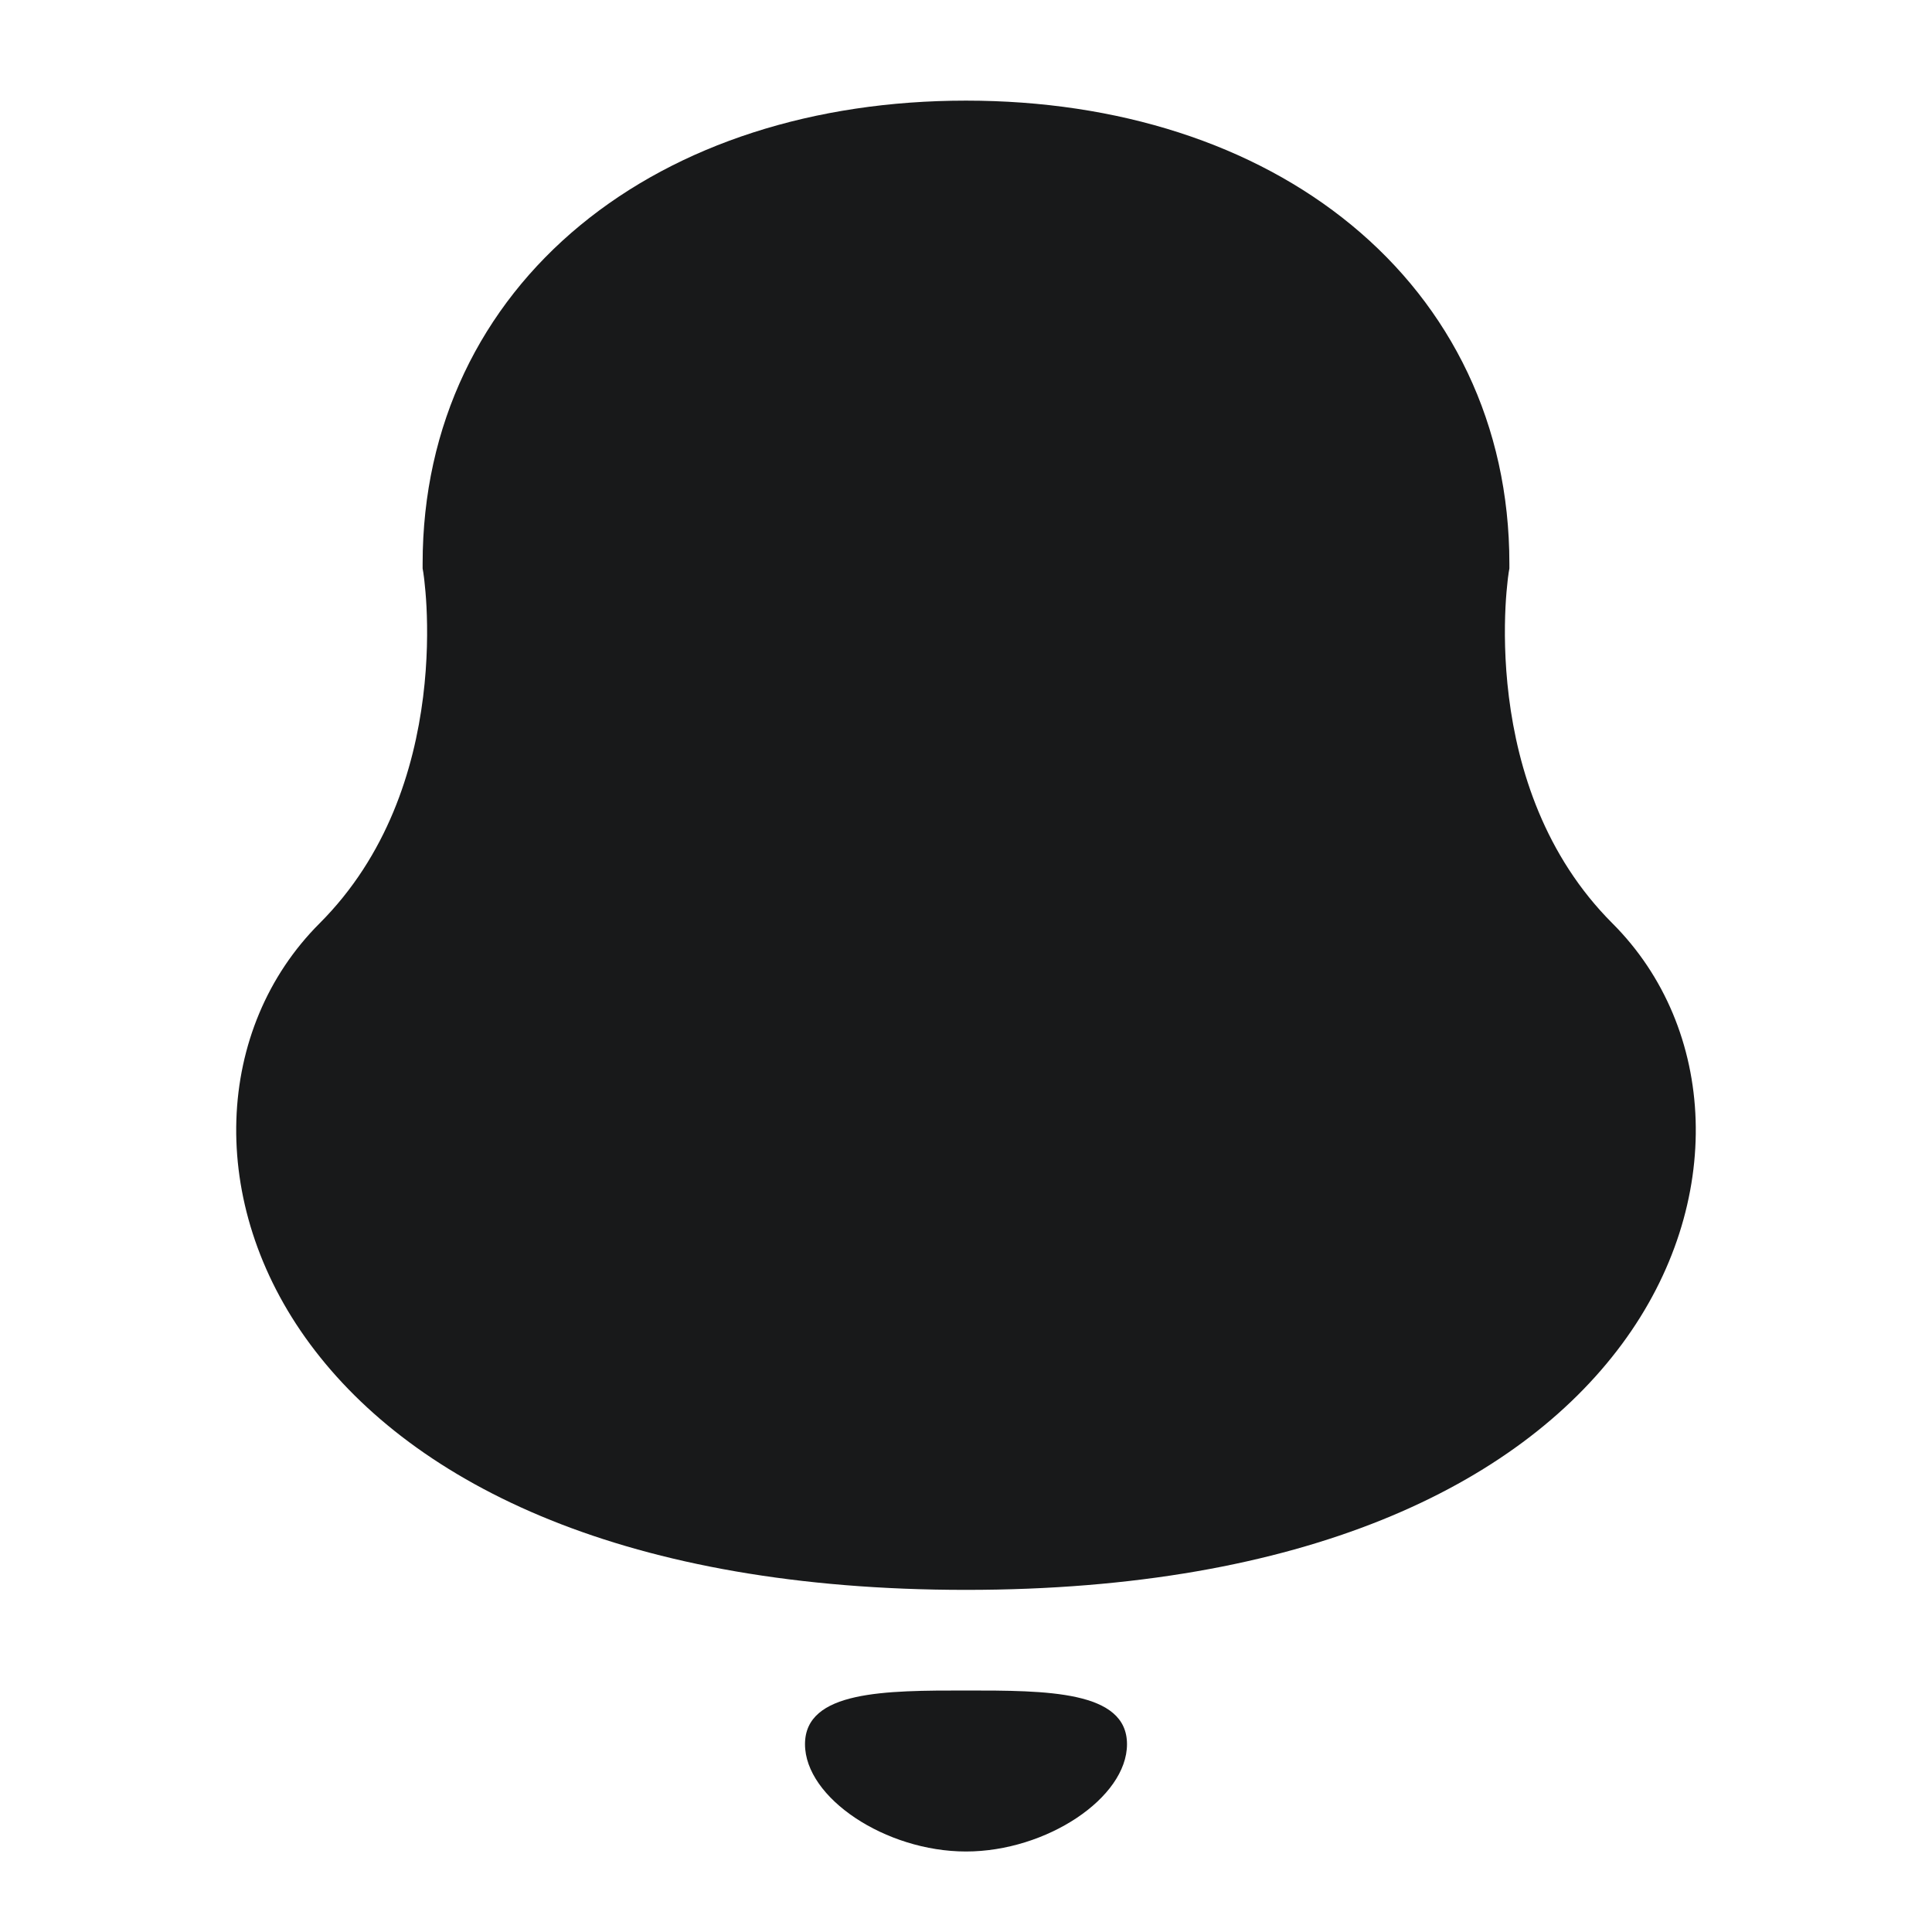 <svg width="24" height="24" viewBox="0 0 24 24" fill="none" xmlns="http://www.w3.org/2000/svg">
<path fill-rule="evenodd" clip-rule="evenodd" d="M7.211 2.796C8.433 1.79 10.112 1.25 12 1.25C13.888 1.25 15.567 1.79 16.789 2.796C18.023 3.812 18.75 5.274 18.75 7V7.062L18.74 7.121L18.74 7.121L18.74 7.122L18.74 7.122L18.74 7.122L18.74 7.123L18.74 7.123L18.738 7.139C18.735 7.155 18.732 7.182 18.728 7.218C18.72 7.289 18.709 7.399 18.702 7.537C18.688 7.816 18.688 8.209 18.744 8.657C18.857 9.56 19.189 10.629 20.03 11.47C21.33 12.769 21.447 14.942 20.149 16.696C18.847 18.456 16.198 19.75 12 19.75C7.802 19.75 5.153 18.456 3.851 16.696C2.553 14.942 2.67 12.769 3.97 11.47C4.811 10.629 5.143 9.56 5.256 8.657C5.312 8.209 5.312 7.816 5.298 7.537C5.291 7.399 5.28 7.289 5.272 7.218C5.268 7.182 5.265 7.155 5.262 7.139L5.26 7.123L5.26 7.122L5.26 7.121L5.25 7.062L5.25 7C5.25 5.274 5.977 3.812 7.211 2.796ZM12 21C11 21 10 21 10 21.667C10 22.333 11 23 12 23C13 23 14 22.333 14 21.667C14 21 13 21 12 21Z" fill="#18191A"/>
</svg>
